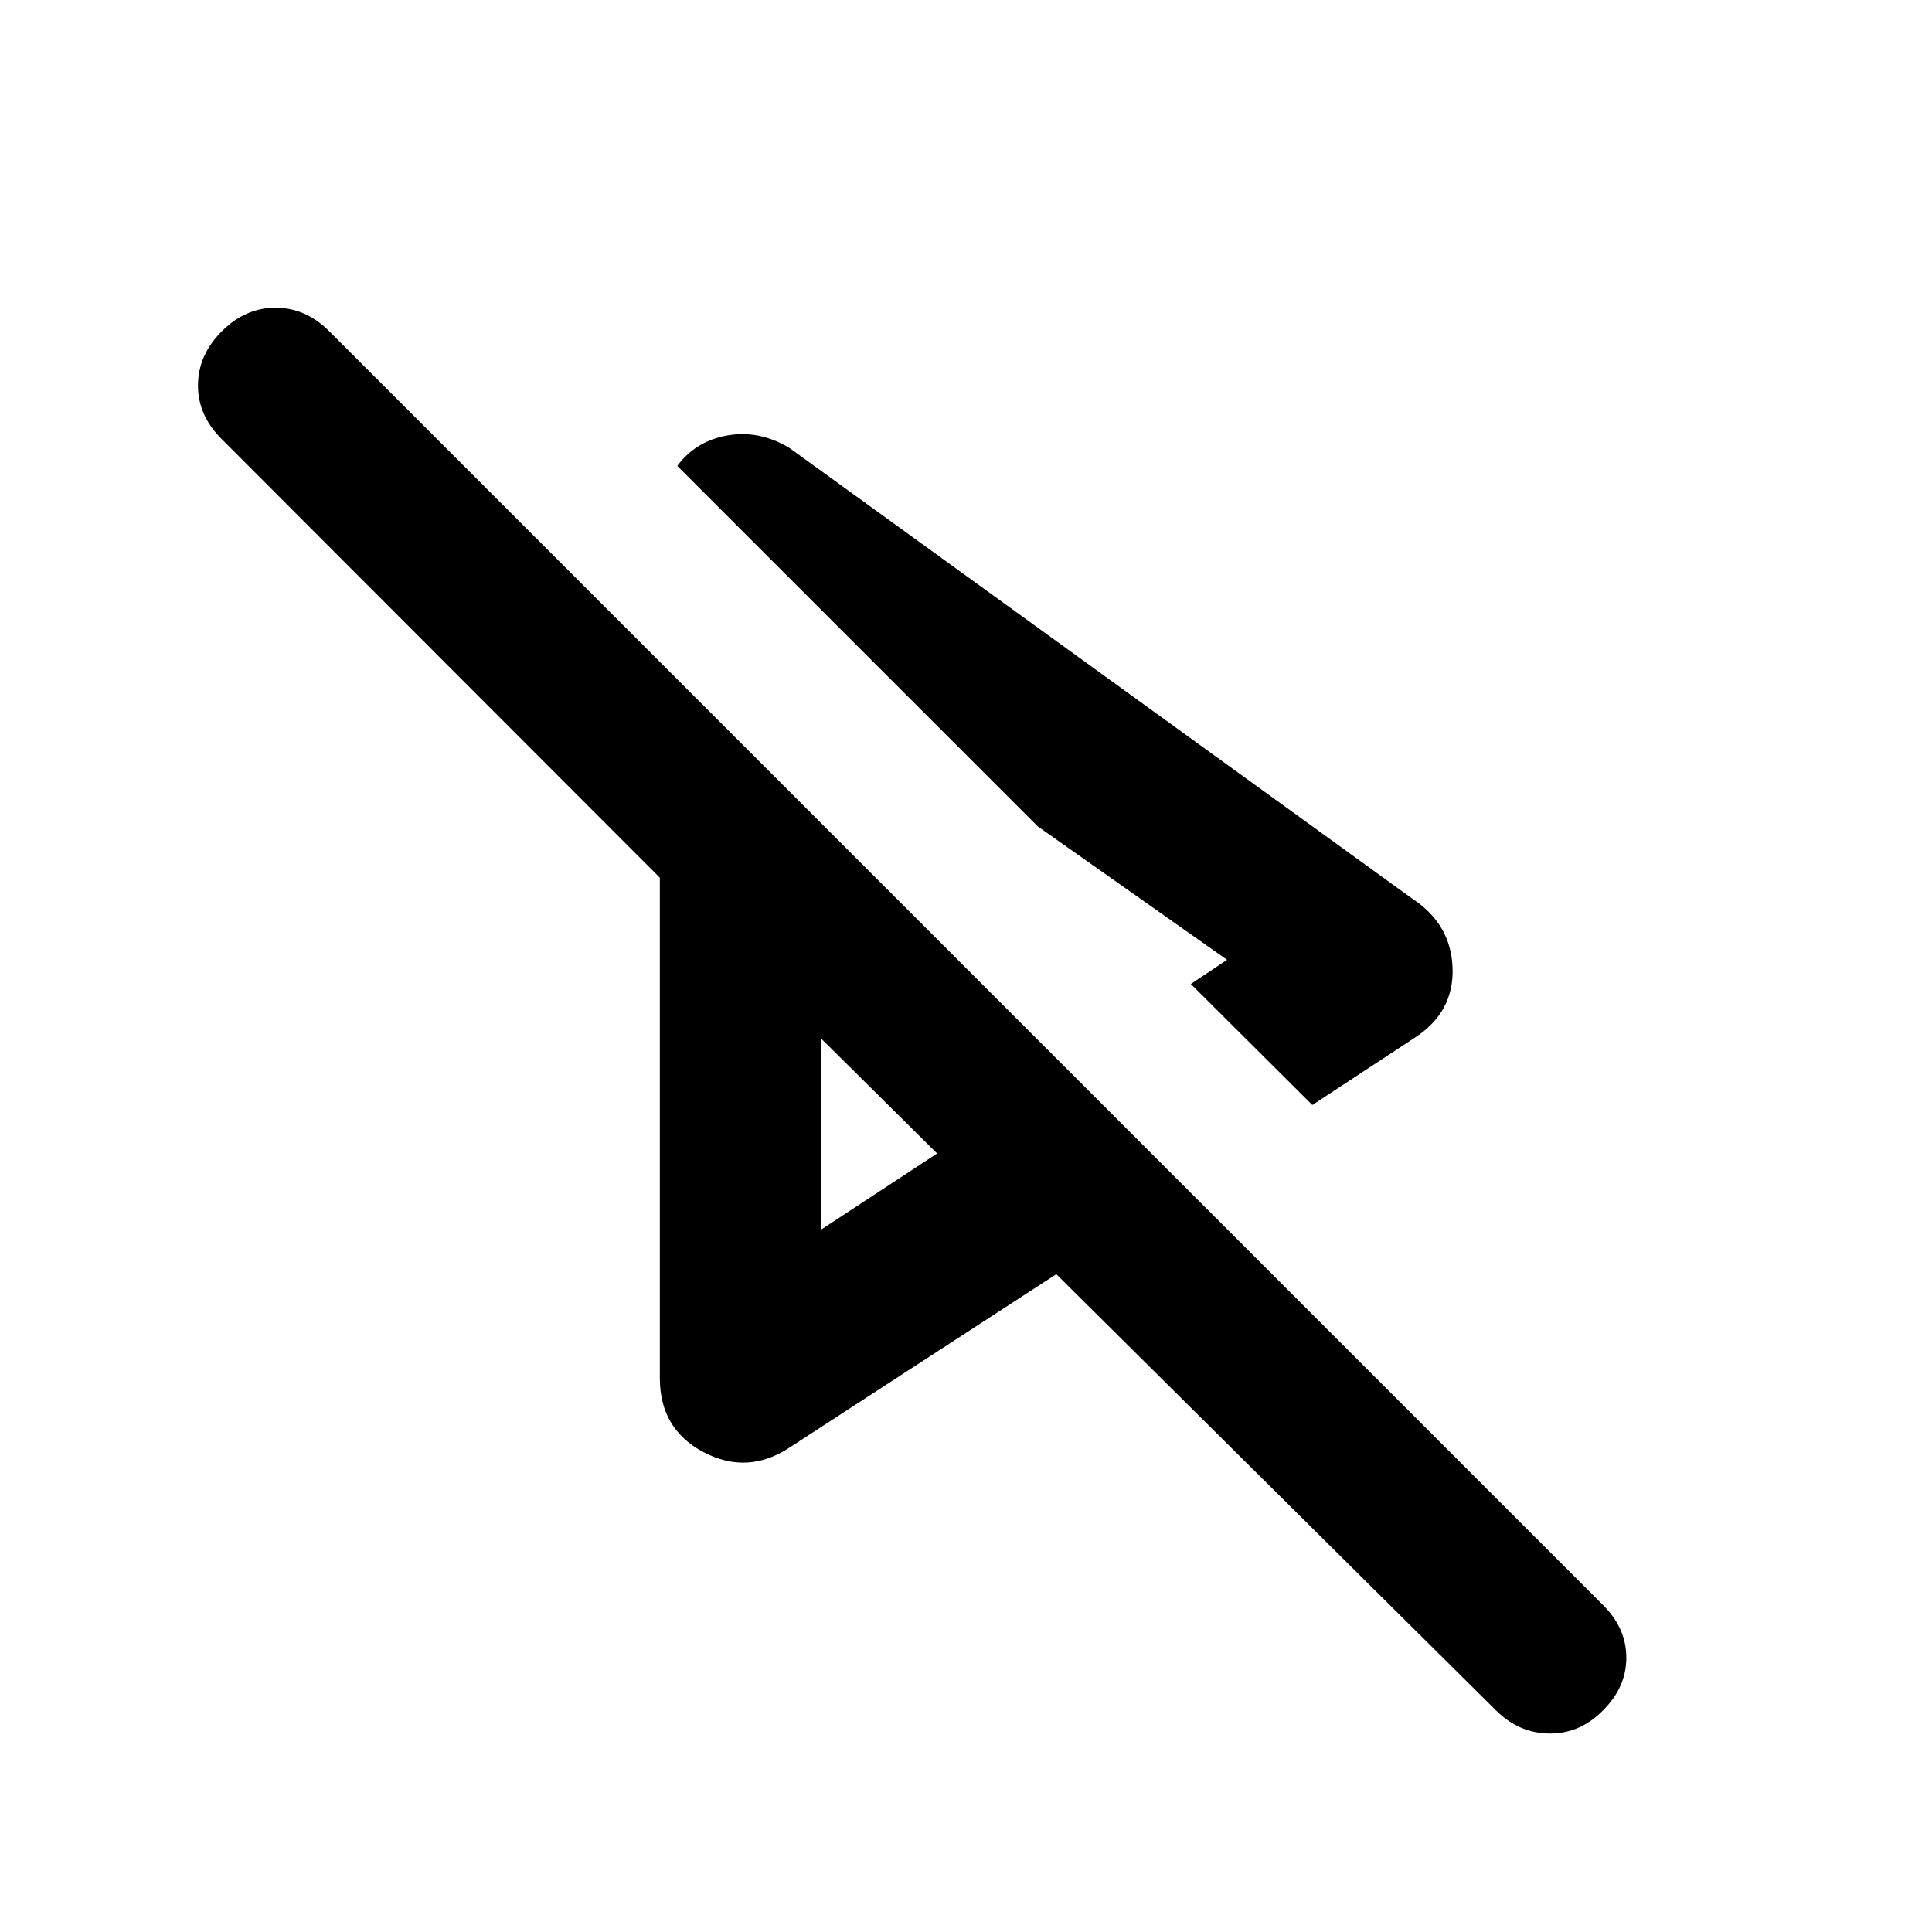 <svg xmlns="http://www.w3.org/2000/svg" height="20" viewBox="0 -960 960 960" width="20"><path d="m652.09-410.93-60.37-60.14 18-12-94.07-66.3-179.11-179.11q9.2-12.43 24.99-15.17 15.8-2.74 30.71 6.21l309.41 223.9q19.39 12.67 20.13 34.54.74 21.87-18.65 34.54l-51.04 33.53Zm91.15 300.71L524.87-326.87l-132.63 86.2q-20.87 13.67-42.62 2.24-21.75-11.44-21.75-36.79v-248.65L109.98-742q-11.72-11.72-11.6-26.7.12-14.97 11.84-26.69 11.71-11.72 26.69-11.72t26.7 11.72l633.02 633.02q11.48 11.48 11.48 26.08 0 14.59-11.48 26.07-11.48 11.72-26.7 11.6-15.21-.12-26.69-11.6ZM408-443.98Zm0 94.98 57.65-37.85L408-443.98V-349Zm201.72-134.07Z"/></svg>